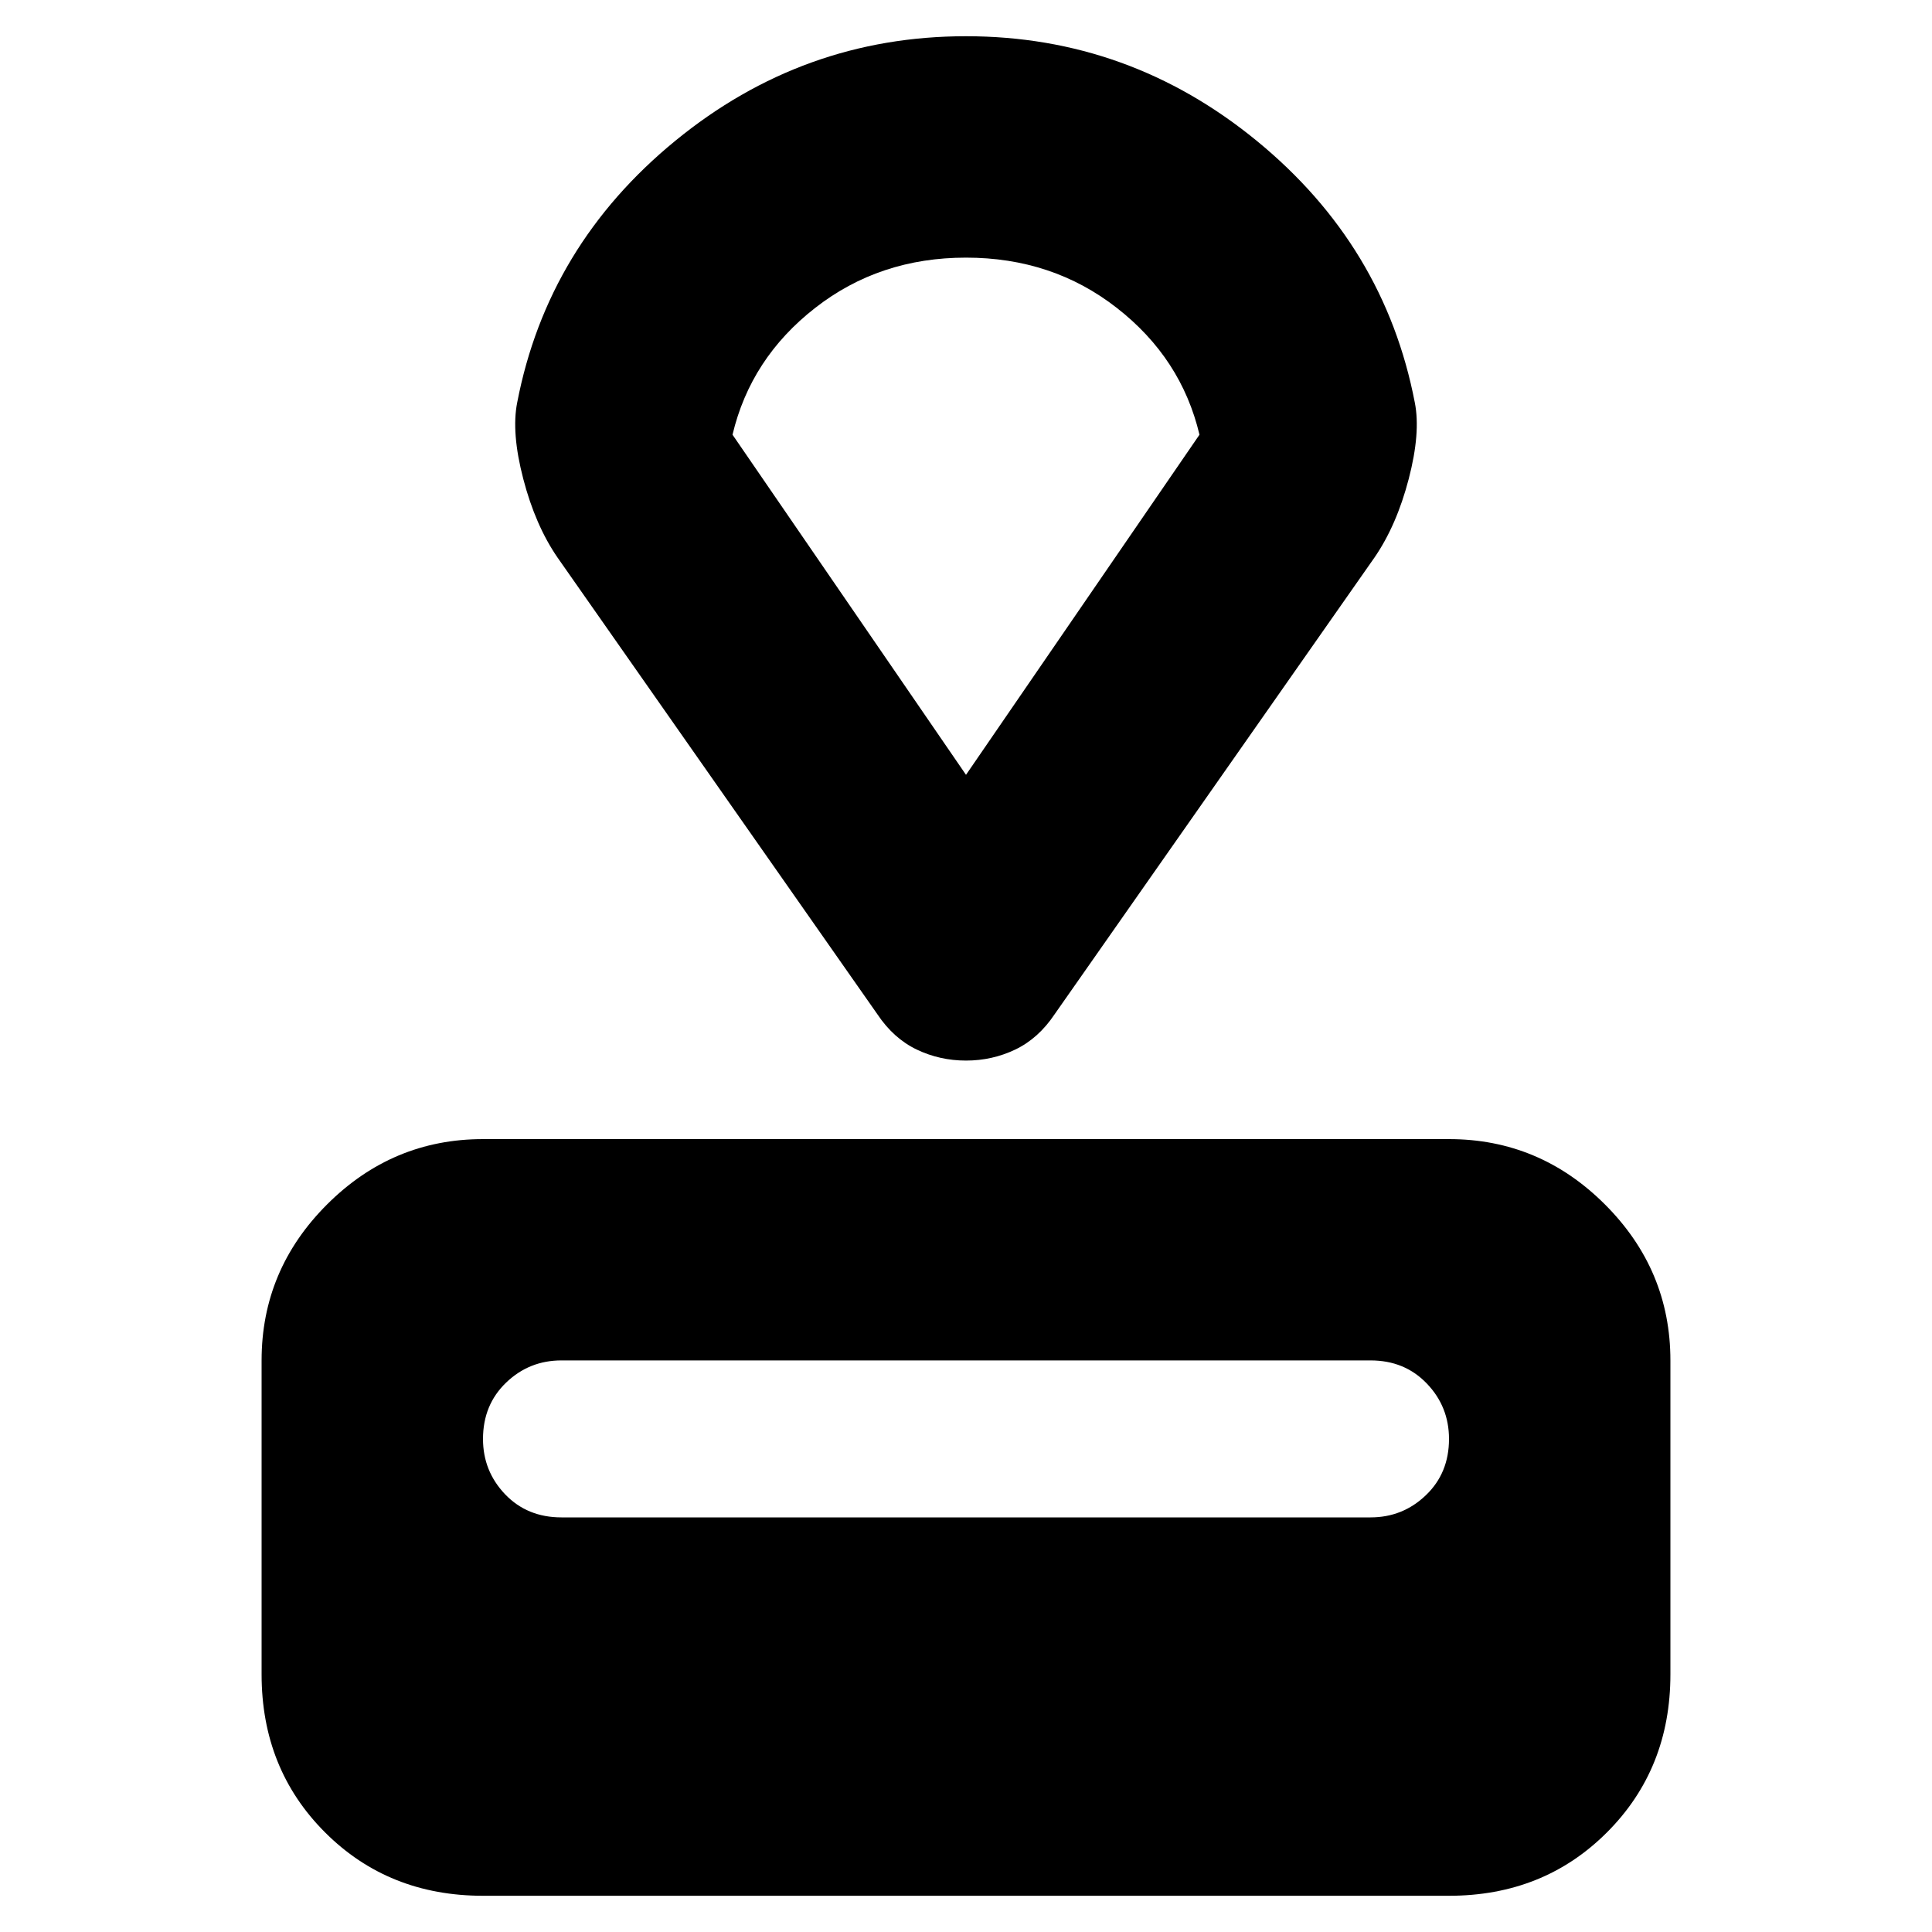 <svg xmlns="http://www.w3.org/2000/svg" height="20" width="20"><path d="M15 19.625H5Q4.021 19.625 3.365 18.969Q2.708 18.312 2.708 17.333V14.083Q2.708 13.146 3.385 12.469Q4.062 11.792 5 11.792H15Q15.938 11.792 16.615 12.469Q17.292 13.146 17.292 14.083V17.333Q17.292 18.312 16.635 18.969Q15.979 19.625 15 19.625ZM14.188 15.708Q14.521 15.708 14.76 15.479Q15 15.25 15 14.896Q15 14.562 14.771 14.323Q14.542 14.083 14.188 14.083H5.812Q5.479 14.083 5.24 14.312Q5 14.542 5 14.896Q5 15.229 5.229 15.469Q5.458 15.708 5.812 15.708ZM14.229 5.771 10.917 10.5Q10.75 10.75 10.51 10.865Q10.271 10.979 10 10.979Q9.729 10.979 9.49 10.865Q9.25 10.75 9.083 10.5L5.771 5.771Q5.542 5.438 5.417 4.958Q5.292 4.479 5.354 4.167Q5.667 2.542 6.99 1.458Q8.312 0.375 10 0.375Q11.688 0.375 13.01 1.458Q14.333 2.542 14.646 4.167Q14.708 4.479 14.583 4.958Q14.458 5.438 14.229 5.771ZM10 8.021 12.417 4.5Q12.229 3.708 11.562 3.188Q10.896 2.667 10 2.667Q9.104 2.667 8.438 3.188Q7.771 3.708 7.583 4.5ZM10 5.333Q10 5.333 10 5.333Q10 5.333 10 5.333Q10 5.333 10 5.333Q10 5.333 10 5.333Z"/></svg>